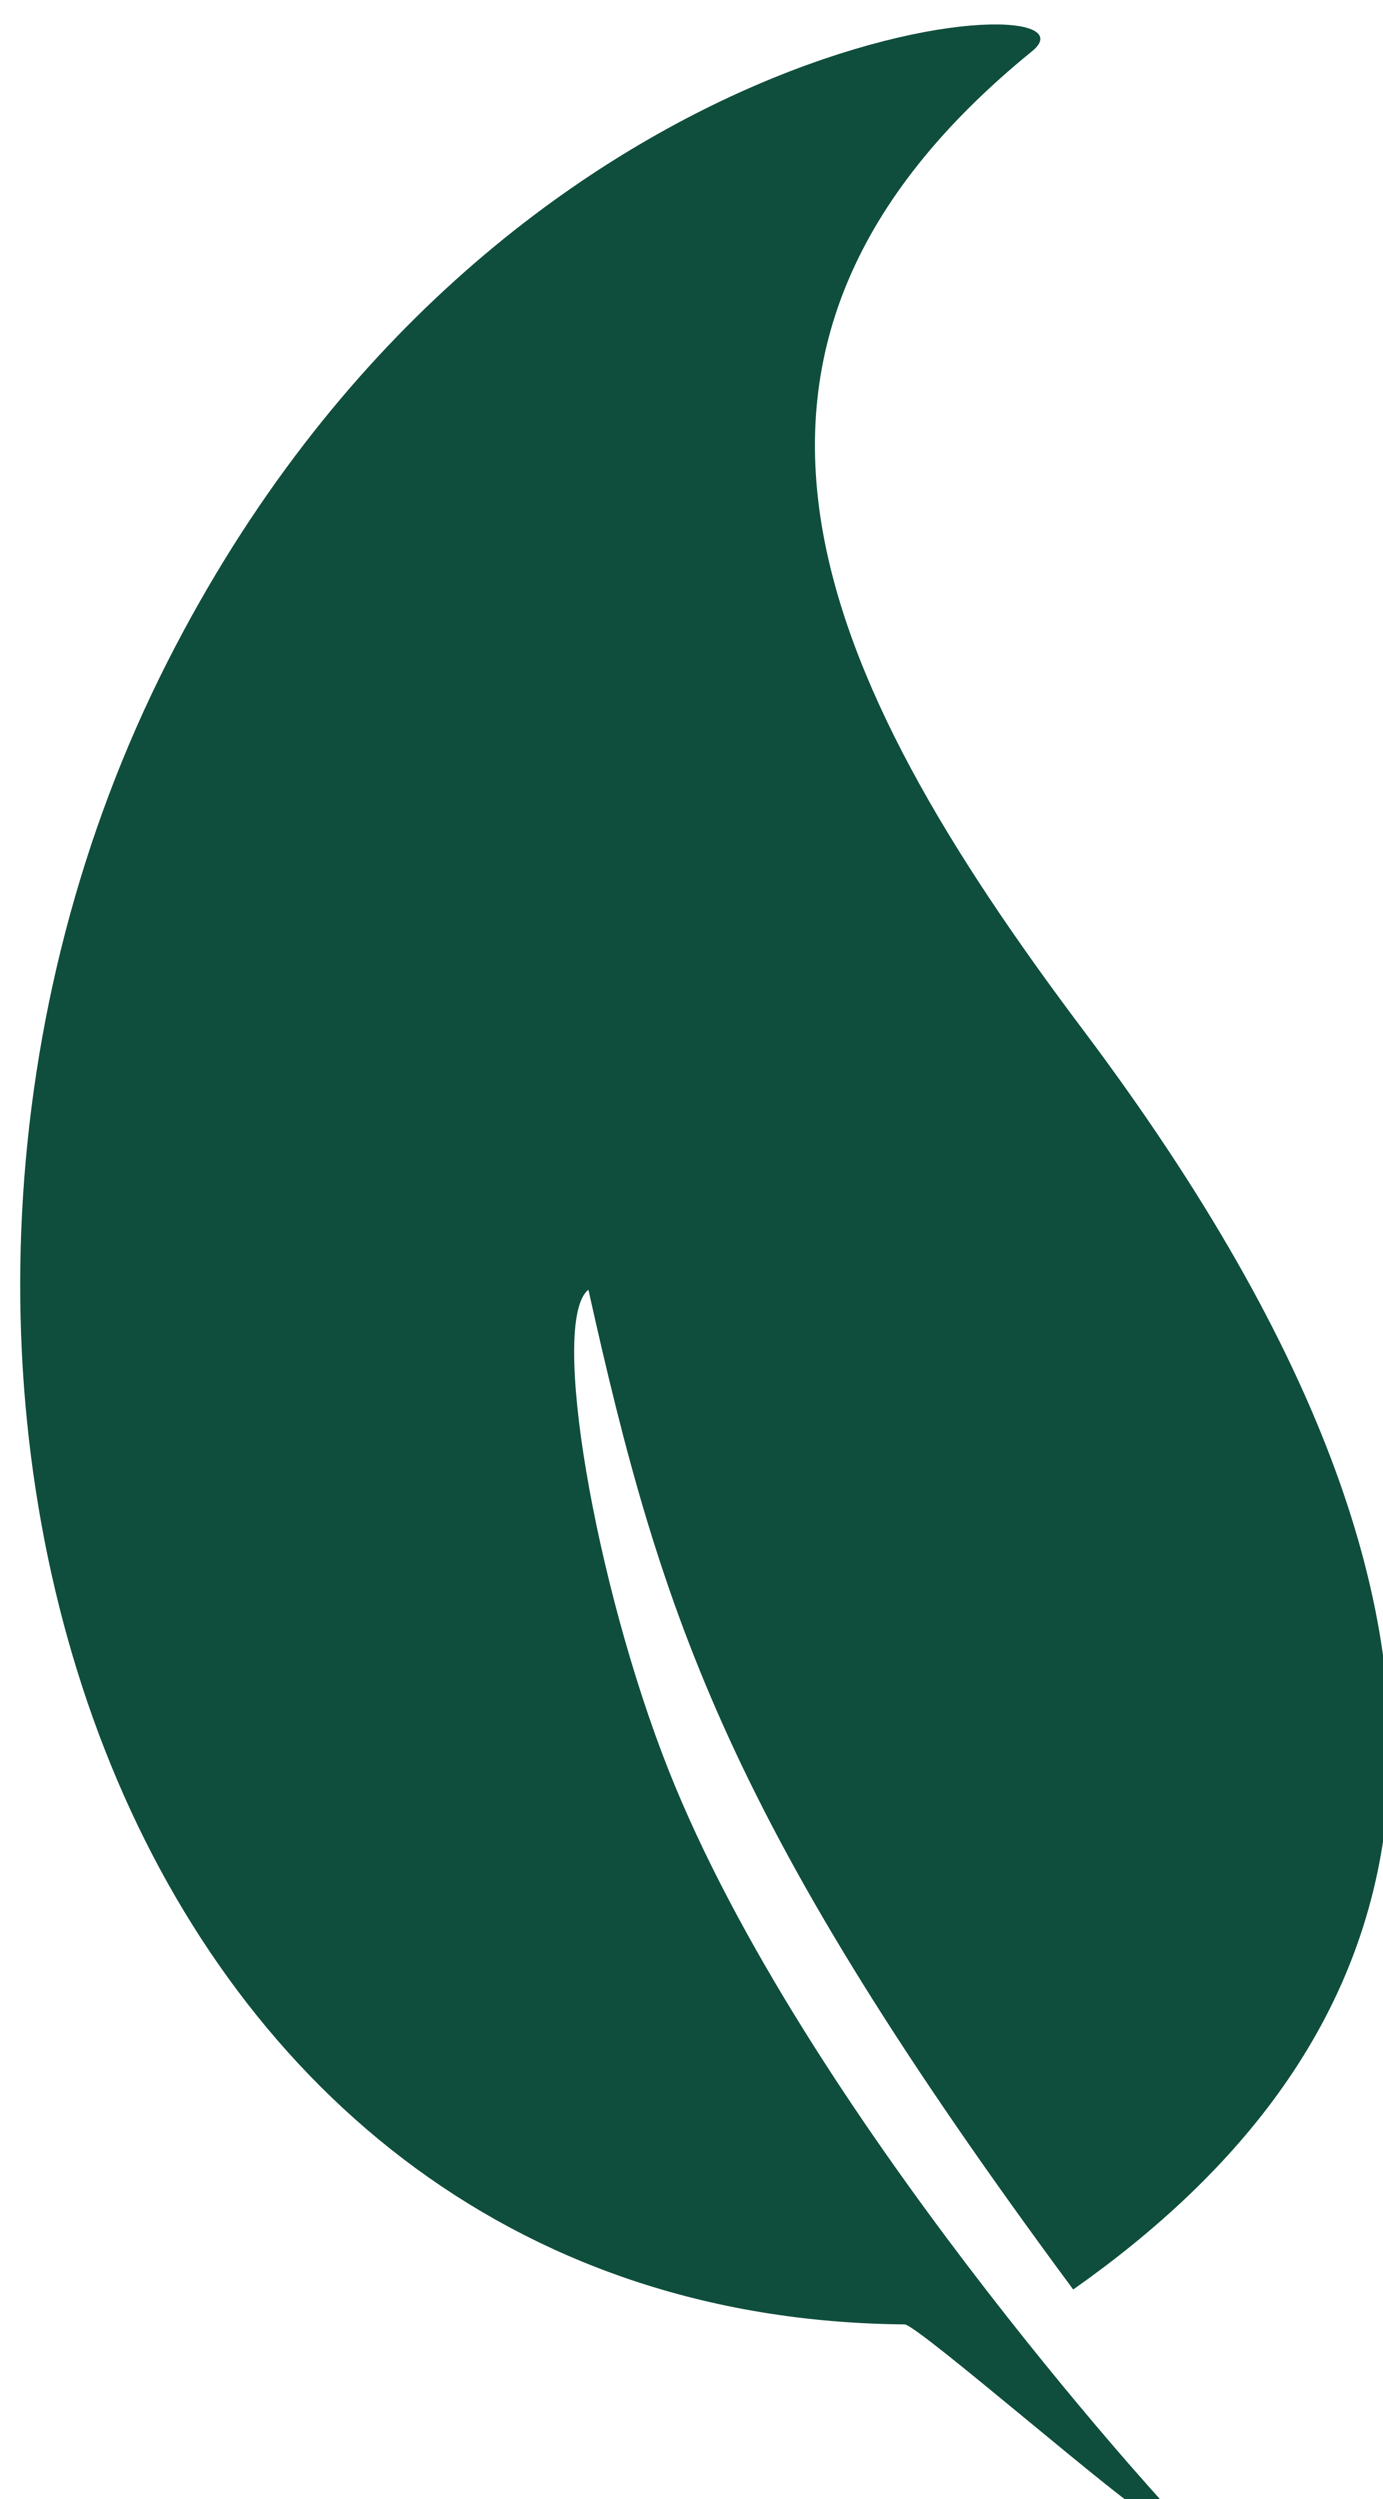 <?xml version="1.0" encoding="utf-8"?>
<!-- Generator: Adobe Illustrator 24.3.0, SVG Export Plug-In . SVG Version: 6.00 Build 0)  -->
<svg version="1.1" id="Lager_1" xmlns="http://www.w3.org/2000/svg" xmlns:xlink="http://www.w3.org/1999/xlink" x="0px" y="0px"
	 width="130px" height="235px" viewBox="0 0 130 235" style="enable-background:new 0 0 130 235;" xml:space="preserve">
<style type="text/css">
	.st0{fill:#0F4E3C;}
</style>
<path class="st0" d="M62.85,166.46c12.74,32.17,46.64,69.04,46.64,69.04c-1.66,1.08-1.15,1.01-1.55,0.99
	c-1.25-0.07-21.68-17.91-22.91-17.92c-74.96-0.65-102.37-91.2-69.28-156.36C46.96,0.75,105.16-1.82,97.02,4.81
	c-34.29,27.92-20.31,58.63,4.76,92c46.06,61.3,30.33,96.48-0.9,118.48l0,0c-32.33-43.72-38.67-62.99-45.57-94.01
	C51.65,124.14,55.92,148.95,62.85,166.46z"/>
</svg>
